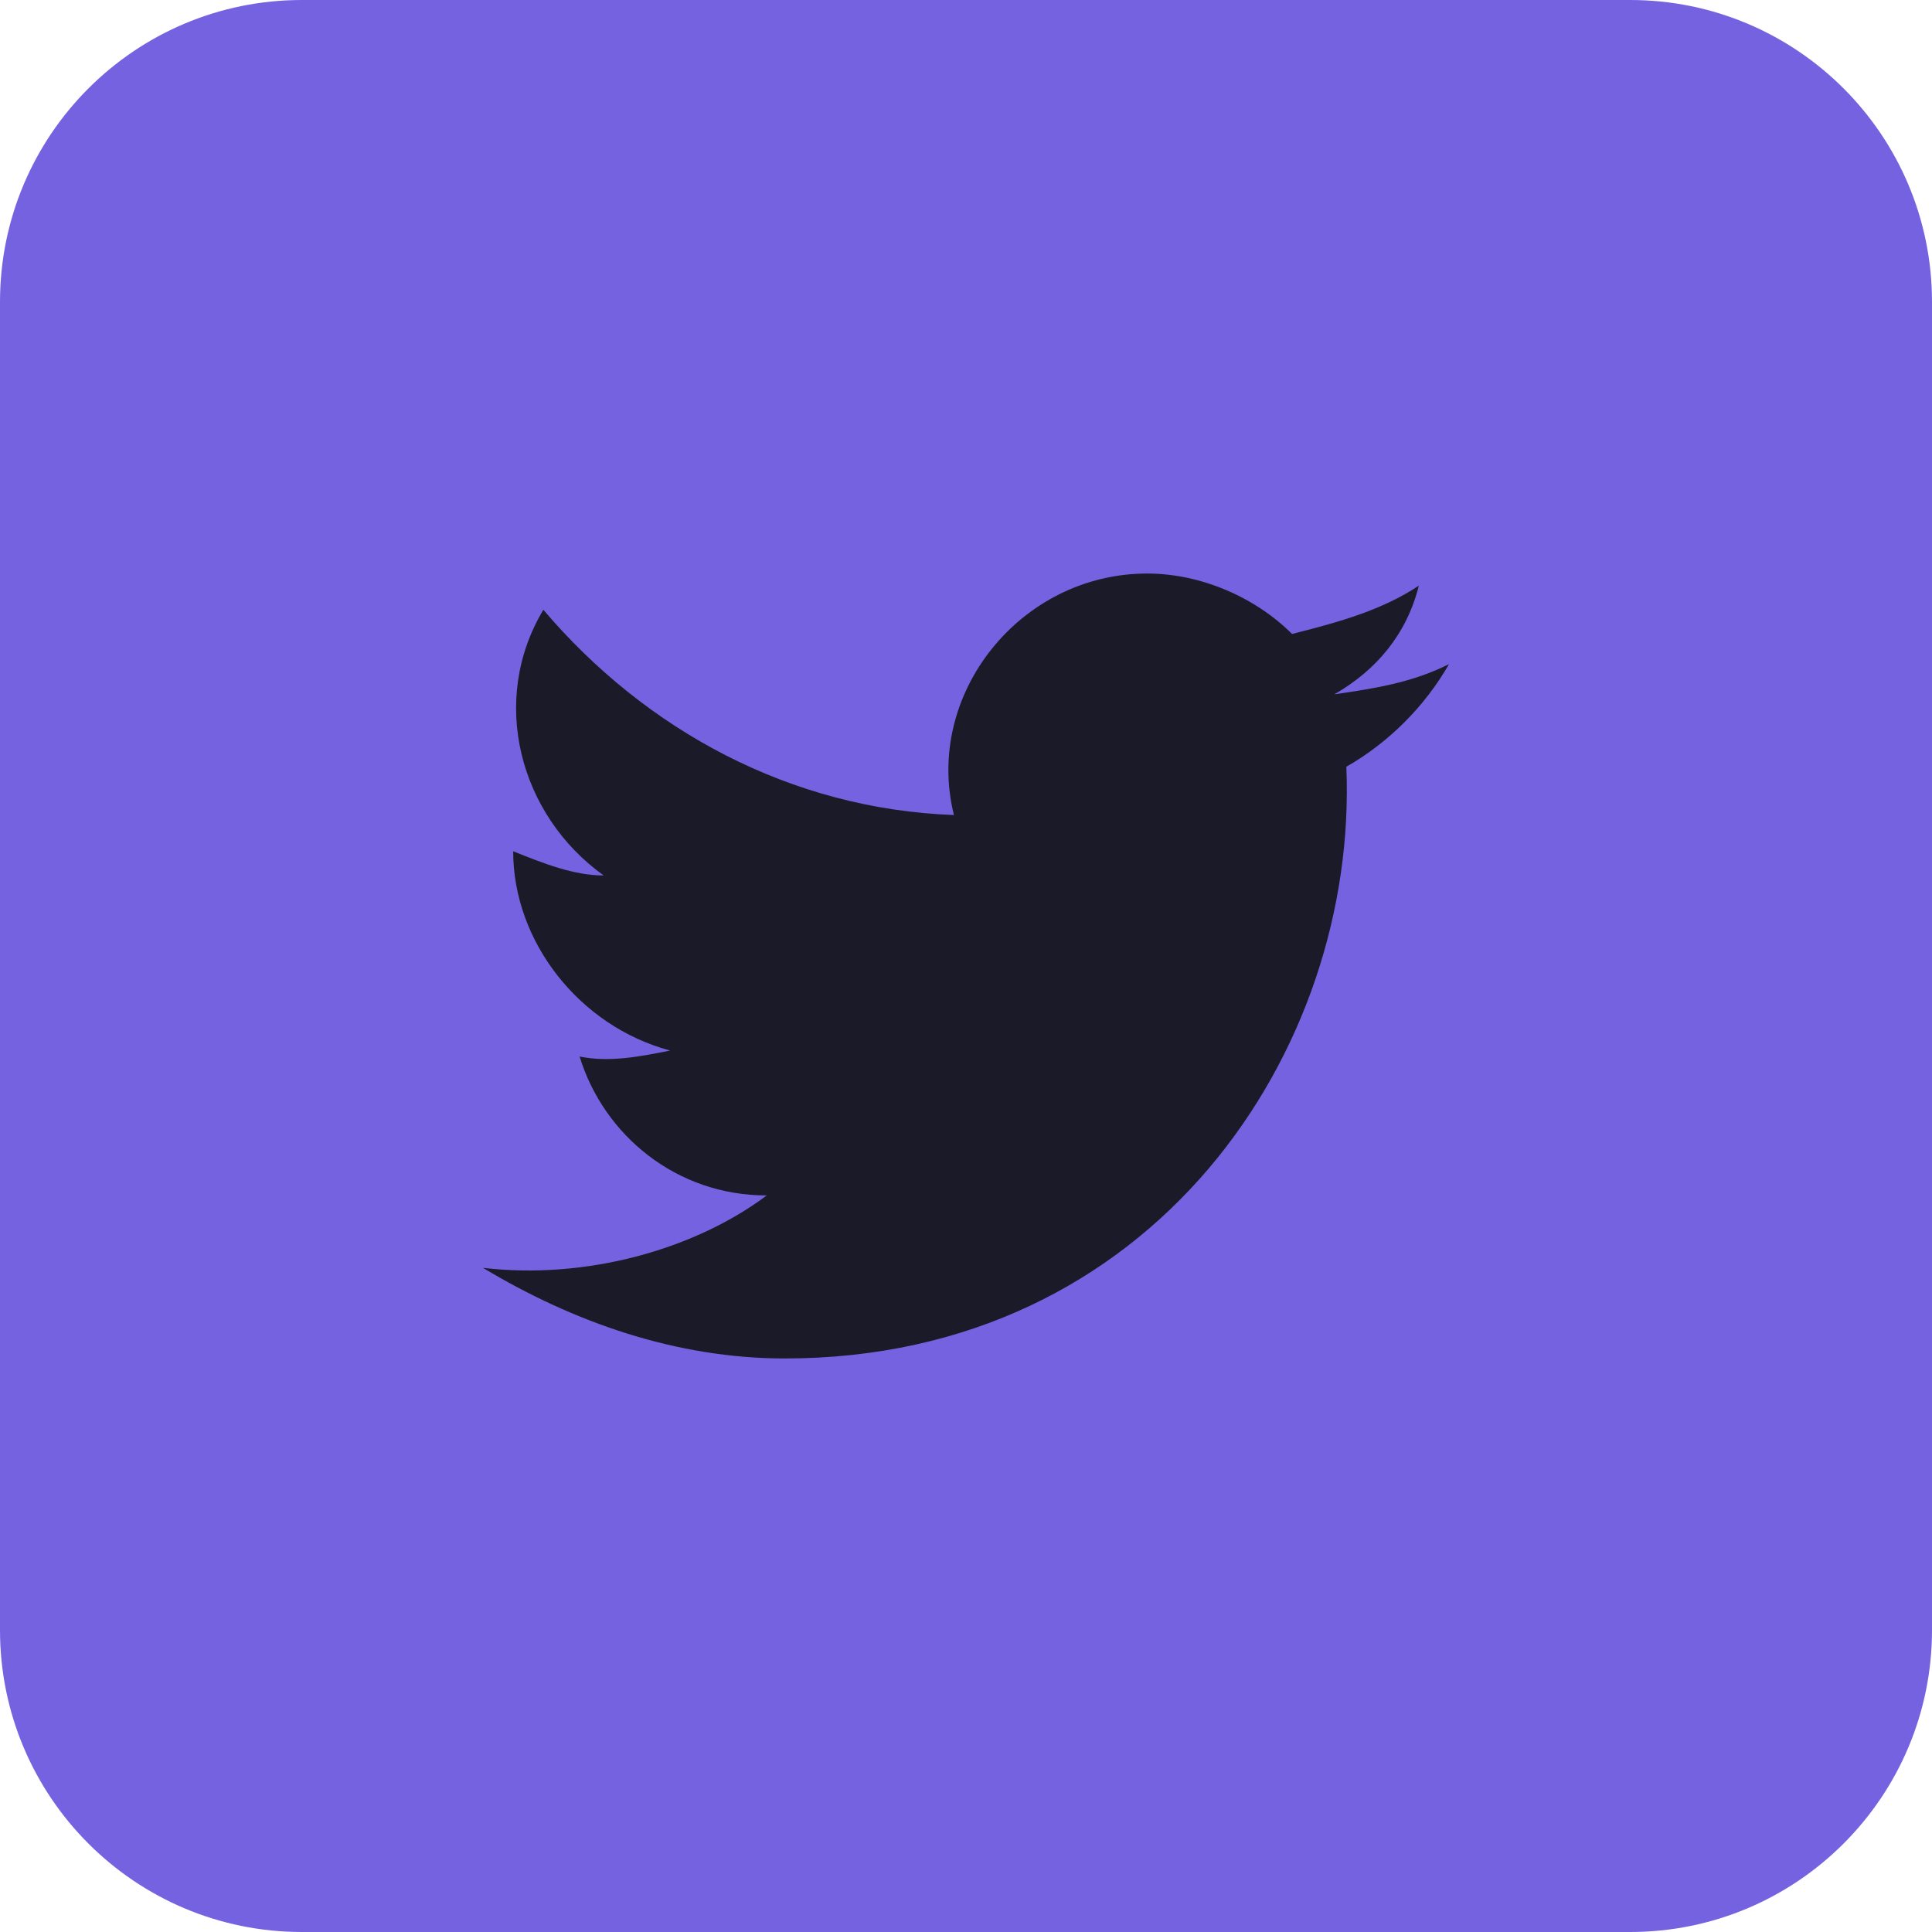 <svg width="29" height="29" viewBox="0 0 29 29" fill="none" xmlns="http://www.w3.org/2000/svg">
<path d="M24.469 0H4.531C2.029 0 0 2.029 0 4.531V24.469C0 26.971 2.029 29 4.531 29H24.469C26.971 29 29 26.971 29 24.469V4.531C29 2.029 26.971 0 24.469 0Z" fill="#7562E0"/>
<path d="M21.75 9.969C21.206 10.241 20.663 10.331 20.028 10.422C20.663 10.059 21.116 9.516 21.297 8.791C20.753 9.153 20.119 9.334 19.394 9.516C18.85 8.972 18.034 8.609 17.219 8.609C15.316 8.609 13.866 10.422 14.319 12.234C11.872 12.144 9.697 10.966 8.156 9.153C7.341 10.512 7.794 12.234 9.062 13.141C8.609 13.141 8.156 12.959 7.703 12.778C7.703 14.137 8.7 15.406 10.059 15.769C9.606 15.859 9.153 15.95 8.7 15.859C9.062 17.038 10.15 17.944 11.509 17.944C10.422 18.759 8.791 19.212 7.25 19.031C8.609 19.847 10.15 20.391 11.781 20.391C17.309 20.391 20.391 15.769 20.209 11.509C20.844 11.147 21.387 10.603 21.75 9.969Z" fill="#1A1A29"/>
</svg>
